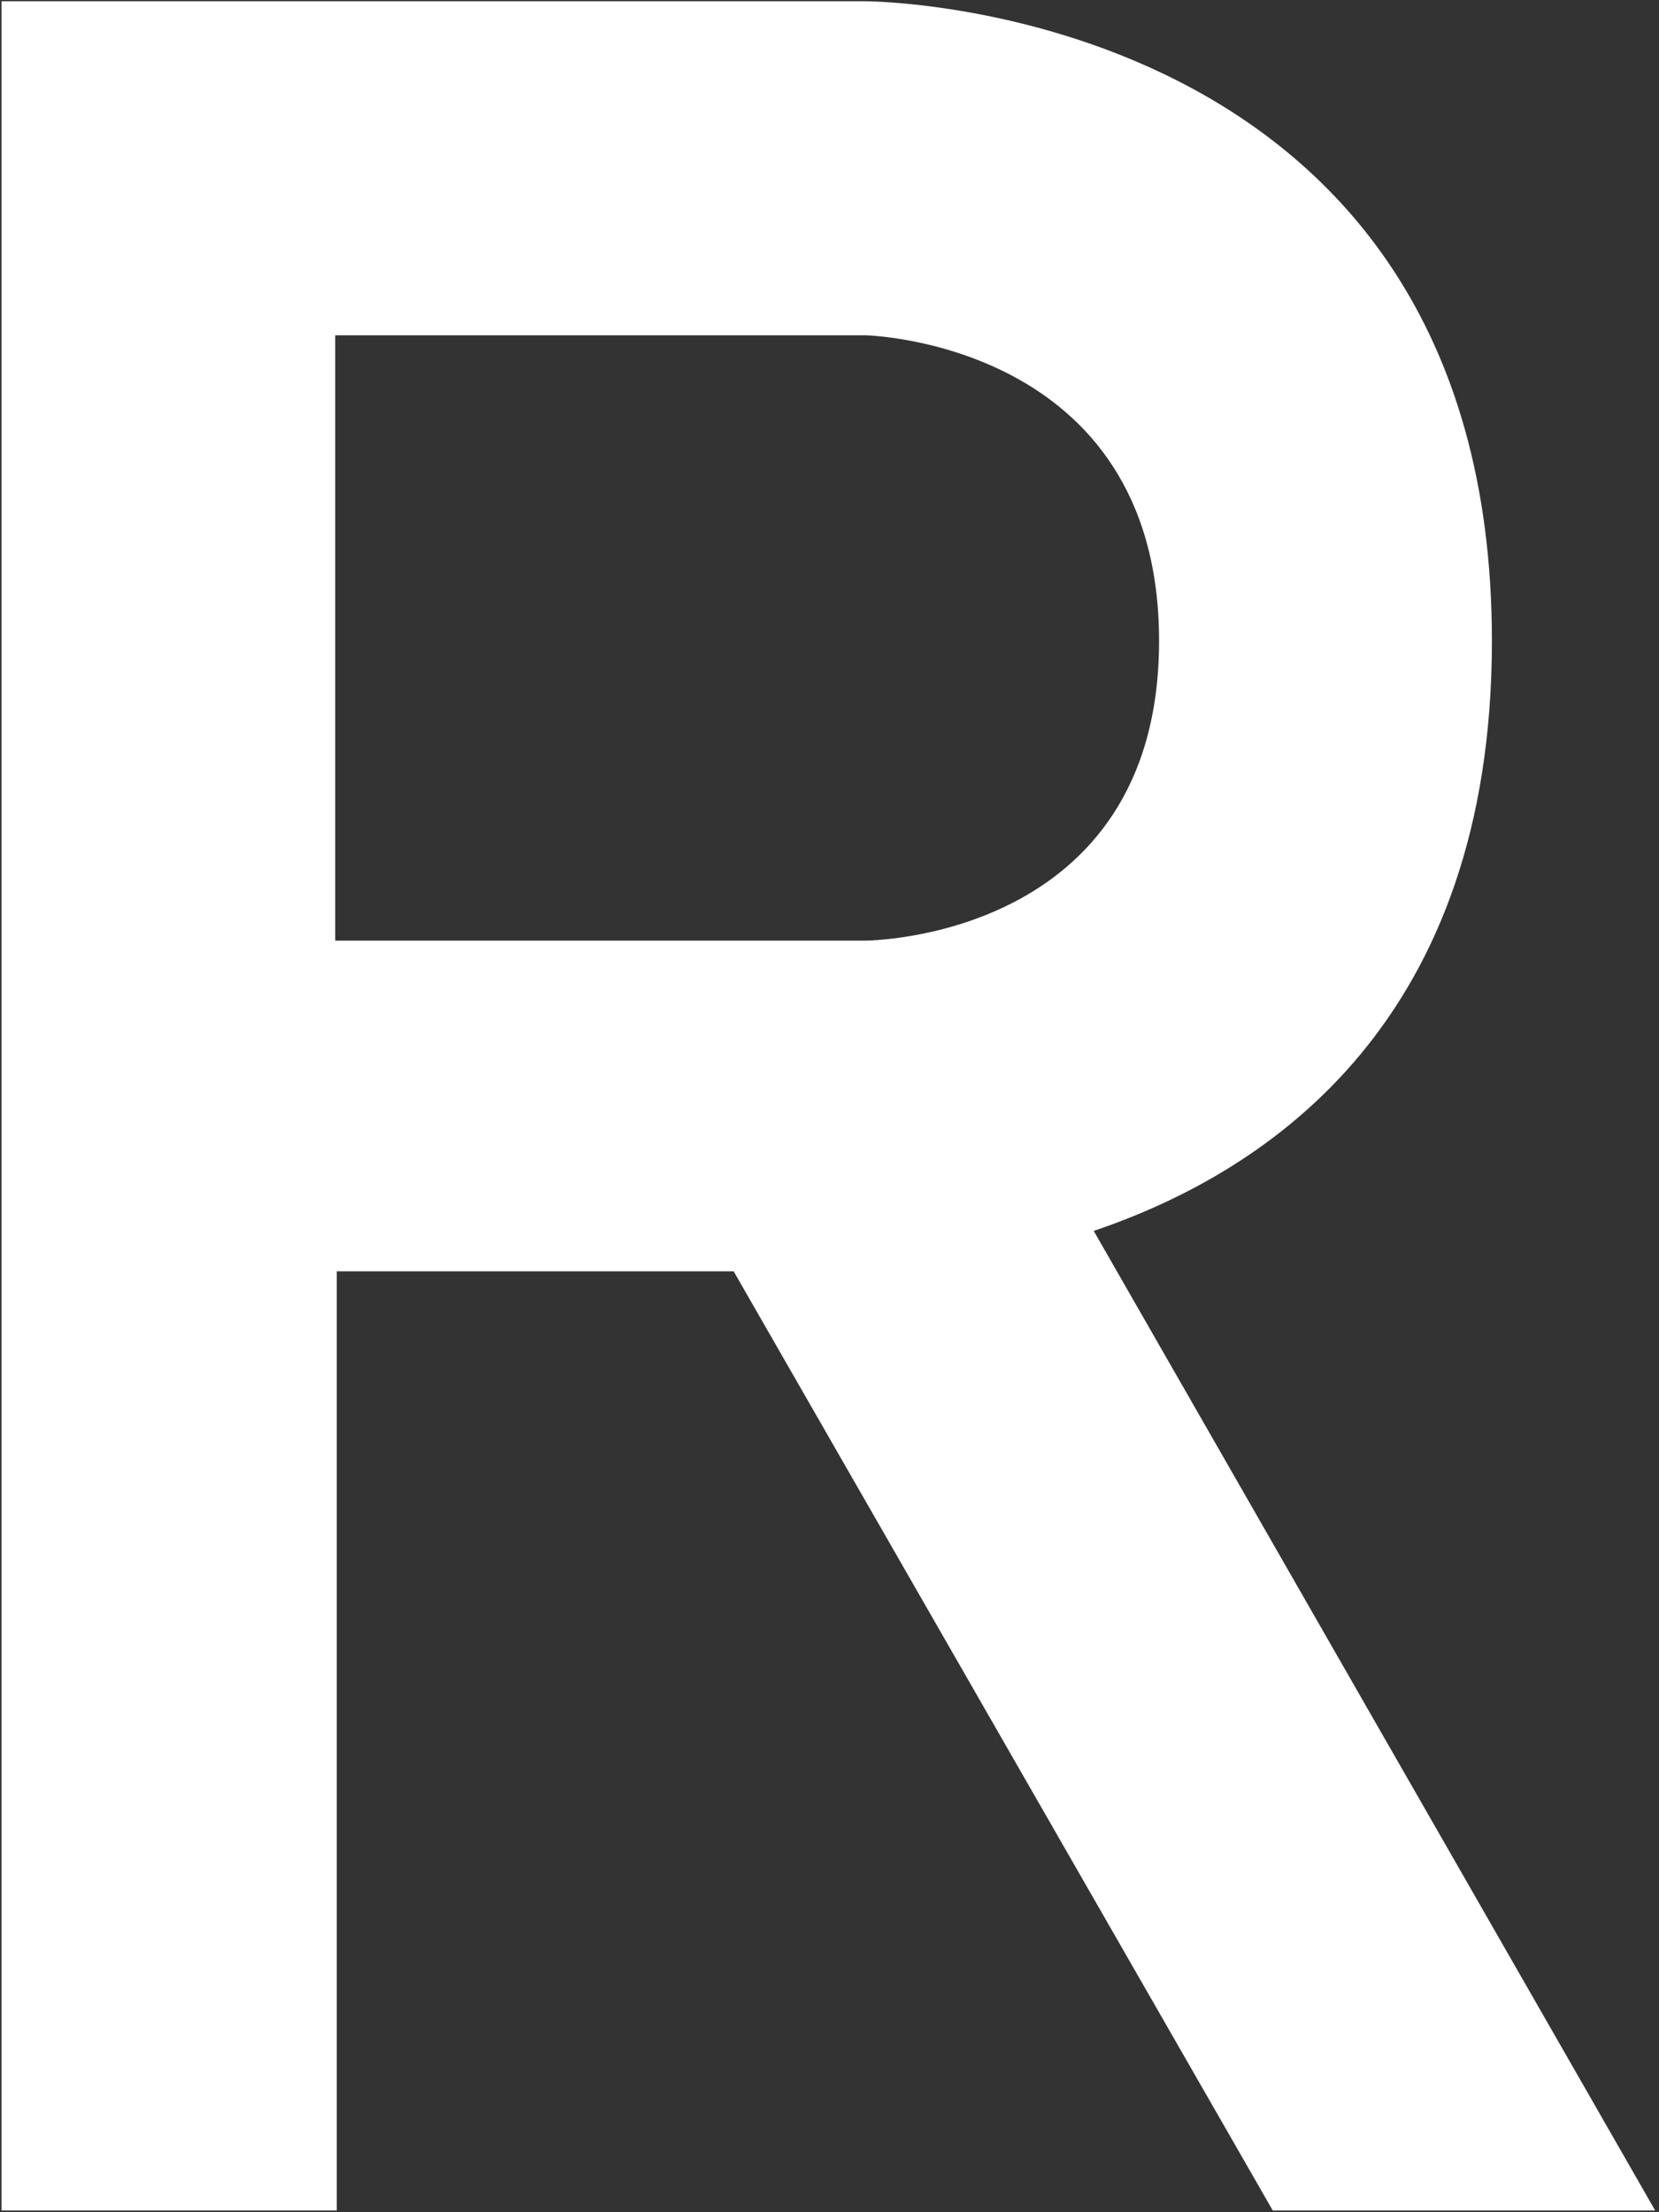 <svg width="75" height="100" viewBox="0 0 75 100" fill="none" xmlns="http://www.w3.org/2000/svg">
<rect x="0" y="0" width="75" height="100" fill="#333333" stroke="none"/>
<path fill-rule="evenodd" clip-rule="evenodd" d="M0.07 0.056H39.101C39.101 0.056 67.446 0.056 67.446 28.969C67.446 46.058 57.544 52.901 49.445 55.641L74.826 99.921H57.538L33.167 57.468H15.225V99.921H0.07V0.056ZM15.155 42.519V15.155H39.101C39.101 15.155 52.399 15.418 52.399 28.969C52.399 42.519 39.101 42.519 39.101 42.519H15.155Z" fill="white"/>
</svg>
